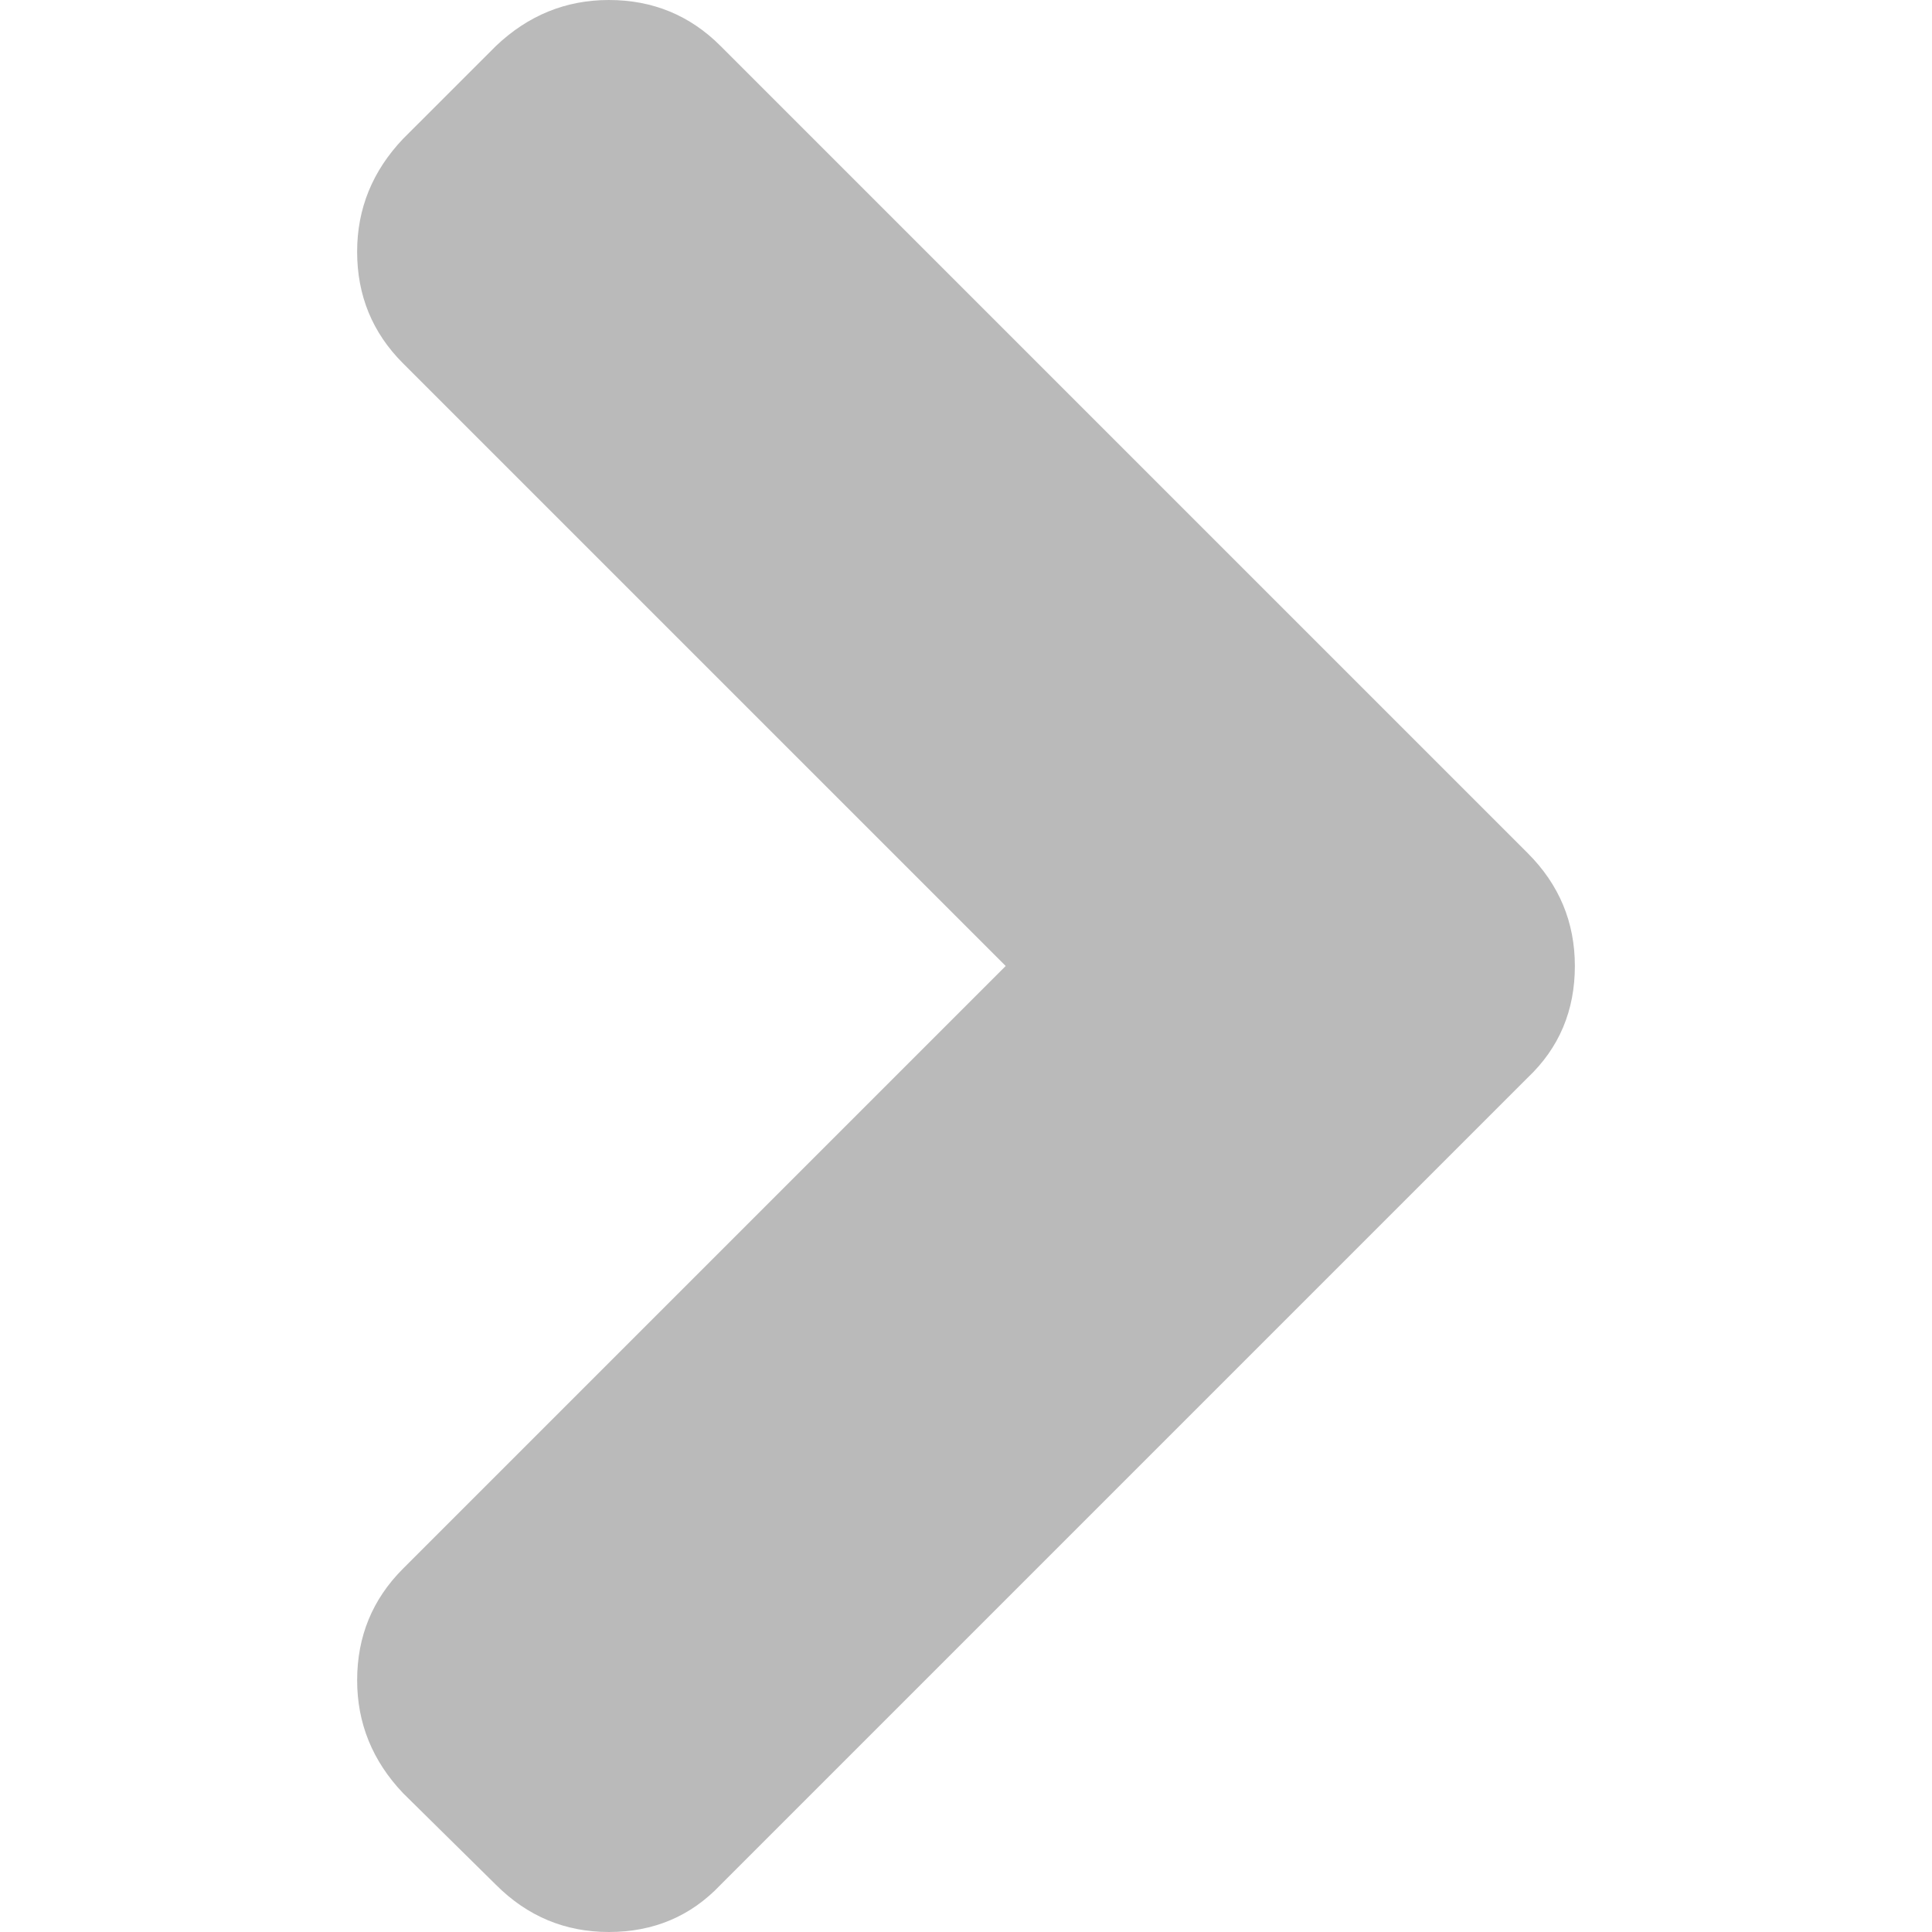 <?xml version="1.0" encoding="UTF-8" standalone="no"?>
<!-- Generator: Adobe Illustrator 16.0.0, SVG Export Plug-In . SVG Version: 6.00 Build 0)  -->

<svg
   xmlns:dc="http://purl.org/dc/elements/1.1/"
   xmlns:cc="http://creativecommons.org/ns#"
   xmlns:rdf="http://www.w3.org/1999/02/22-rdf-syntax-ns#"
   xmlns:svg="http://www.w3.org/2000/svg"
   xmlns="http://www.w3.org/2000/svg"
   xmlns:sodipodi="http://sodipodi.sourceforge.net/DTD/sodipodi-0.dtd"
   xmlns:inkscape="http://www.inkscape.org/namespaces/inkscape"
   version="1.1"
   id="Capa_1"
   x="0px"
   y="0px"
   width="512px"
   height="512px"
   viewBox="0 0 444.819 444.819"
   style="enable-background:new 0 0 444.819 444.819;"
   xml:space="preserve"
   inkscape:version="0.48.4 r9939"
   sodipodi:docname="down.svg"><defs
     id="defs39" /><sodipodi:namedview
     pagecolor="#ffffff"
     bordercolor="#666666"
     borderopacity="1"
     objecttolerance="10"
     gridtolerance="10"
     guidetolerance="10"
     inkscape:pageopacity="0"
     inkscape:pageshadow="2"
     inkscape:window-width="640"
     inkscape:window-height="480"
     id="namedview37"
     showgrid="false"
     inkscape:zoom="0.4609375"
     inkscape:cx="321.73876"
     inkscape:cy="256"
     inkscape:window-x="0"
     inkscape:window-y="24"
     inkscape:window-maximized="0"
     inkscape:current-layer="Capa_1" /><g
     id="g3"
     transform="matrix(0,-1,1,0,-9.9989362e-4,444.819)"><path
       d="M 434.252,114.203 412.843,92.787 c -7.419,-7.04 -16.084,-10.561 -25.975,-10.561 -10.095,0 -18.657,3.521 -25.7,10.561 L 222.41,231.549 83.653,92.791 C 76.611,85.751 68.047,82.23 57.956,82.23 48.06,82.23 39.397,85.751 31.977,92.791 L 10.849,114.207 C 3.615,121.436 0,130.099 0,140.188 c 0,10.277 3.619,18.842 10.848,25.693 l 185.864,185.865 c 6.855,7.23 15.416,10.848 25.697,10.848 10.088,0 18.75,-3.617 25.977,-10.848 L 434.251,165.881 c 7.043,-7.044 10.567,-15.608 10.567,-25.693 0.001,-9.901 -3.523,-18.559 -10.566,-25.985 z"
       id="path5"
       inkscape:connector-curvature="0"
       style="fill:#bababa" /></g><g
     id="g7" /><g
     id="g9" /><g
     id="g11" /><g
     id="g13" /><g
     id="g15" /><g
     id="g17" /><g
     id="g19" /><g
     id="g21" /><g
     id="g23" /><g
     id="g25" /><g
     id="g27" /><g
     id="g29" /><g
     id="g31" /><g
     id="g33" /><g
     id="g35" /></svg>